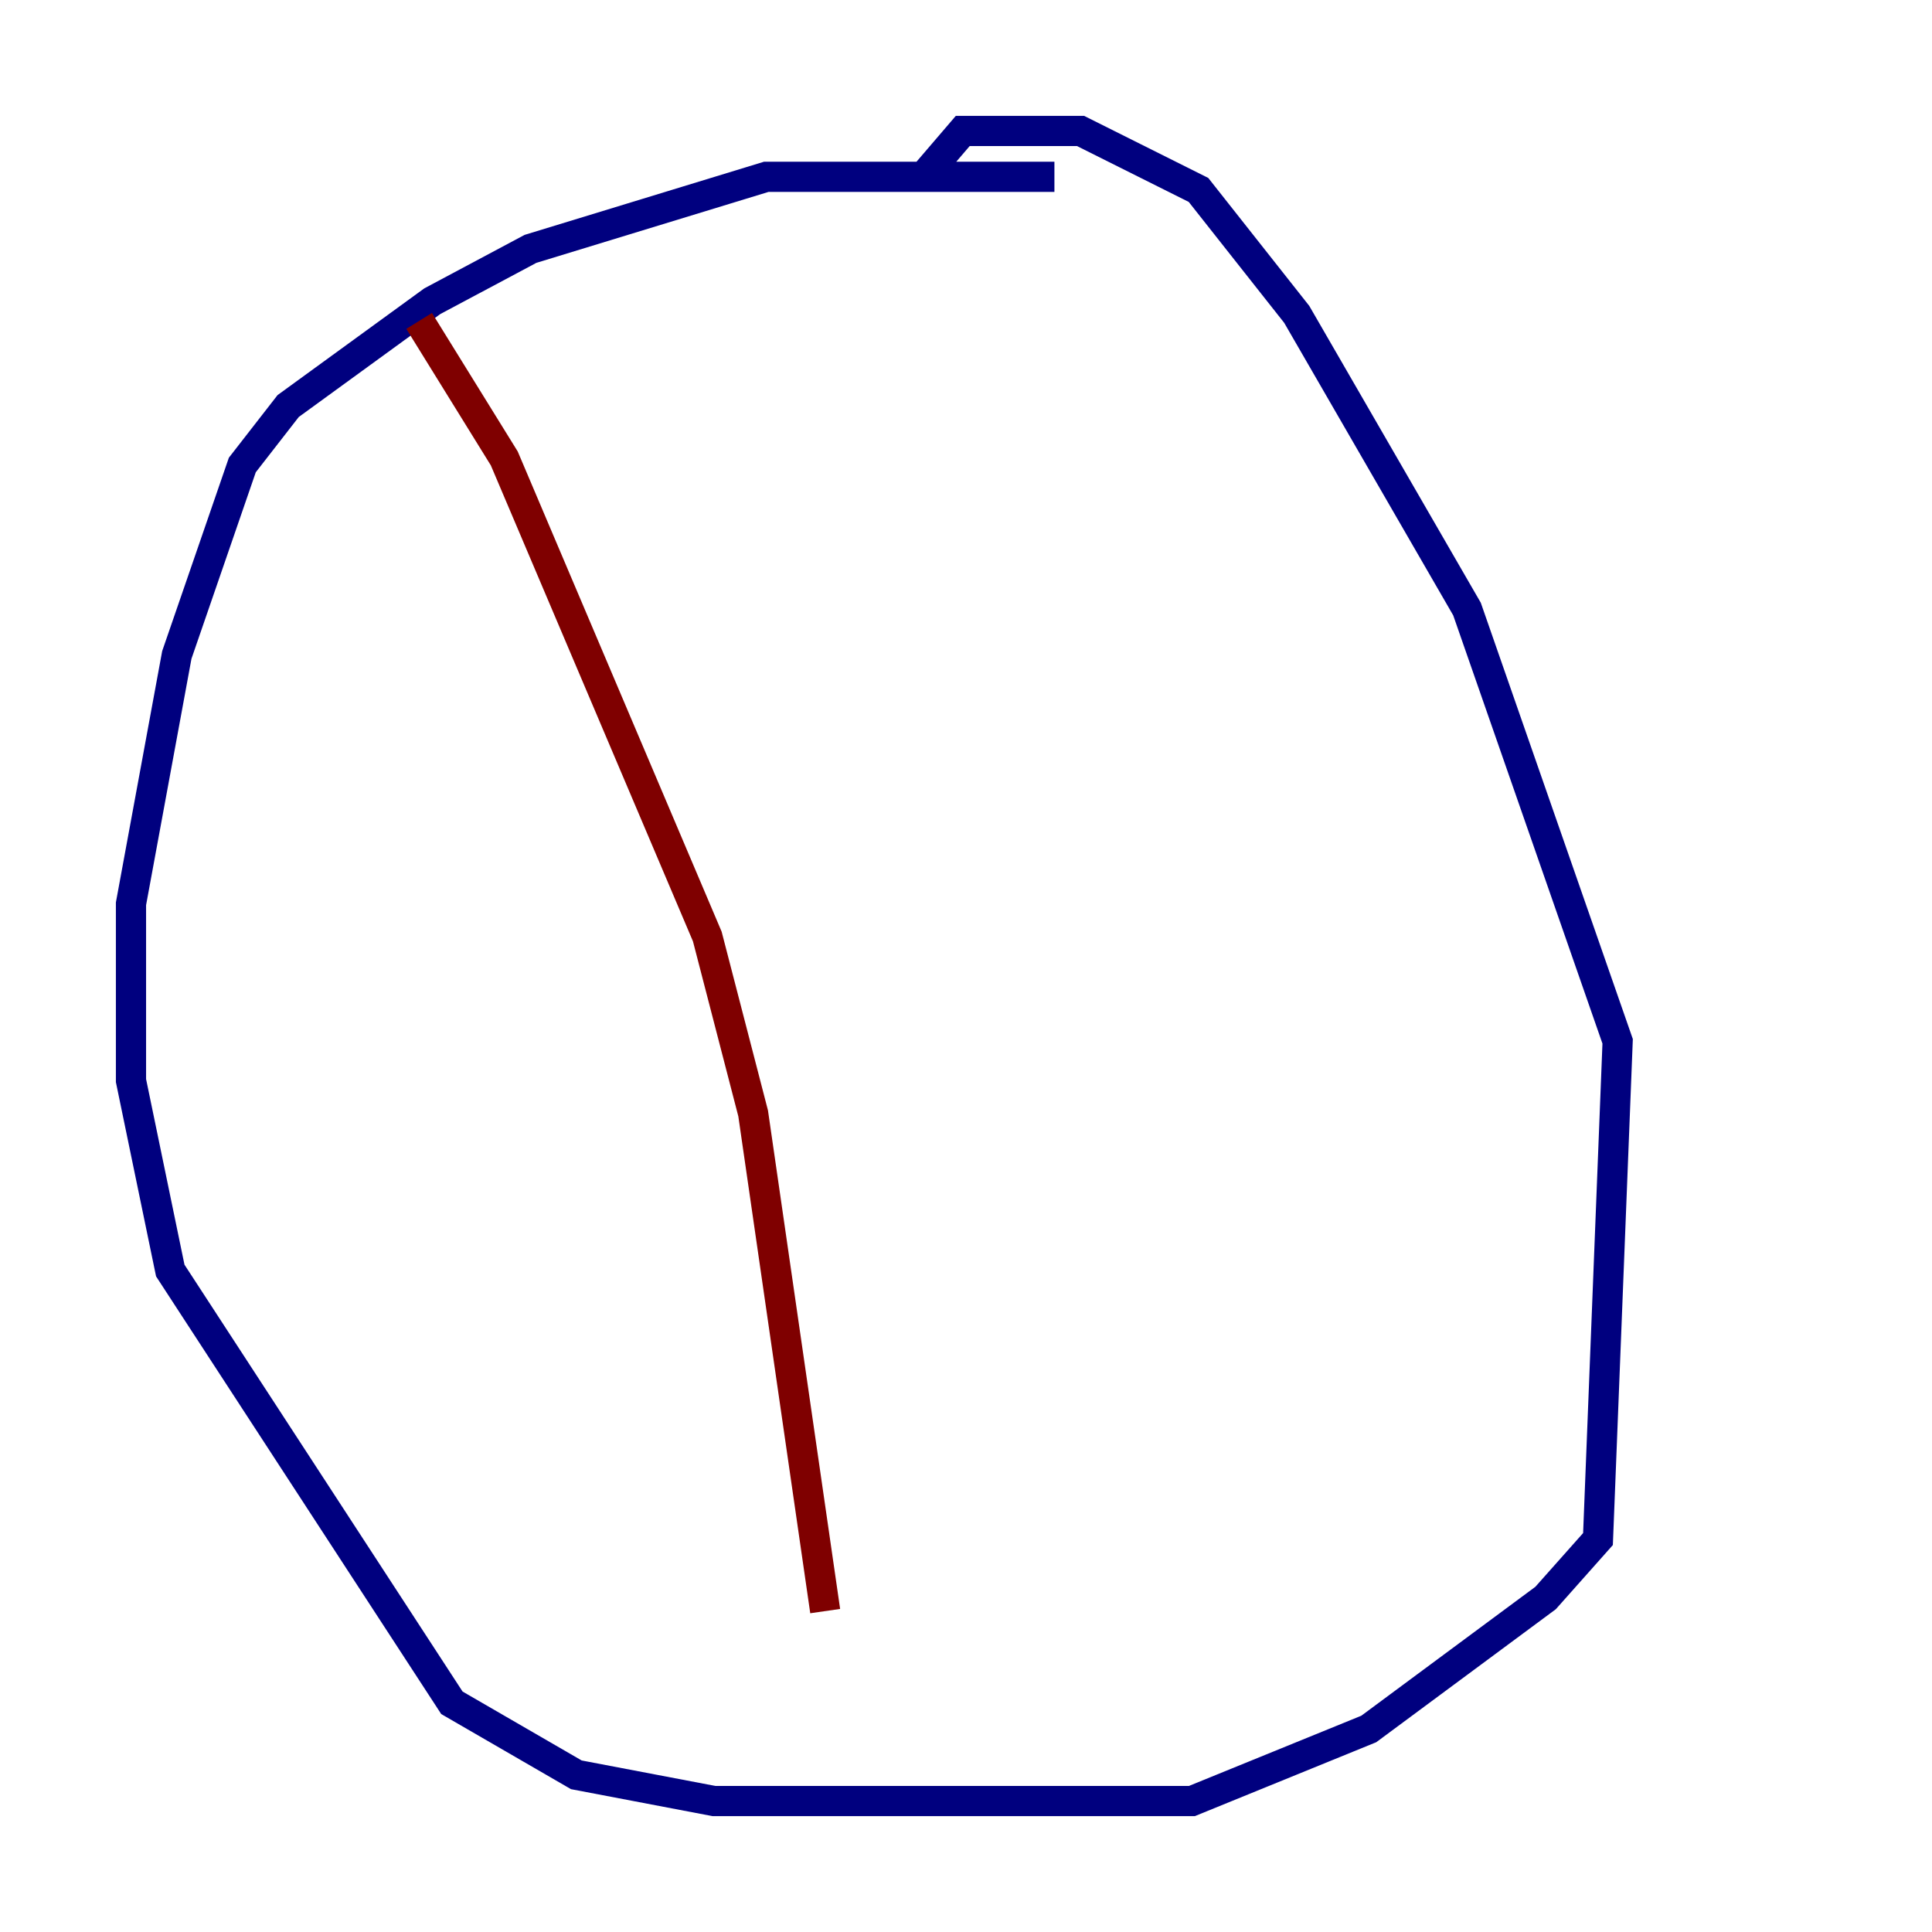 <?xml version="1.0" encoding="utf-8" ?>
<svg baseProfile="tiny" height="128" version="1.2" viewBox="0,0,128,128" width="128" xmlns="http://www.w3.org/2000/svg" xmlns:ev="http://www.w3.org/2001/xml-events" xmlns:xlink="http://www.w3.org/1999/xlink"><defs /><polyline fill="none" points="69.858,11.715 50.766,11.715 35.146,16.488 28.637,19.959 19.091,26.902 16.054,30.807 11.715,43.39 8.678,59.878 8.678,71.593 11.281,84.176 29.939,112.814 38.183,117.586 47.295,119.322 78.969,119.322 90.685,114.549 102.4,105.871 105.871,101.966 107.173,68.99 97.193,40.352 85.912,20.827 79.403,12.583 71.593,8.678 63.783,8.678 61.18,11.715" stroke="#00007f" stroke-width="2" /><polyline fill="none" points="27.77,21.261 33.41,30.373 46.861,62.047 49.898,73.763 54.671,106.739" stroke="#7f0000" stroke-width="2" /></svg>